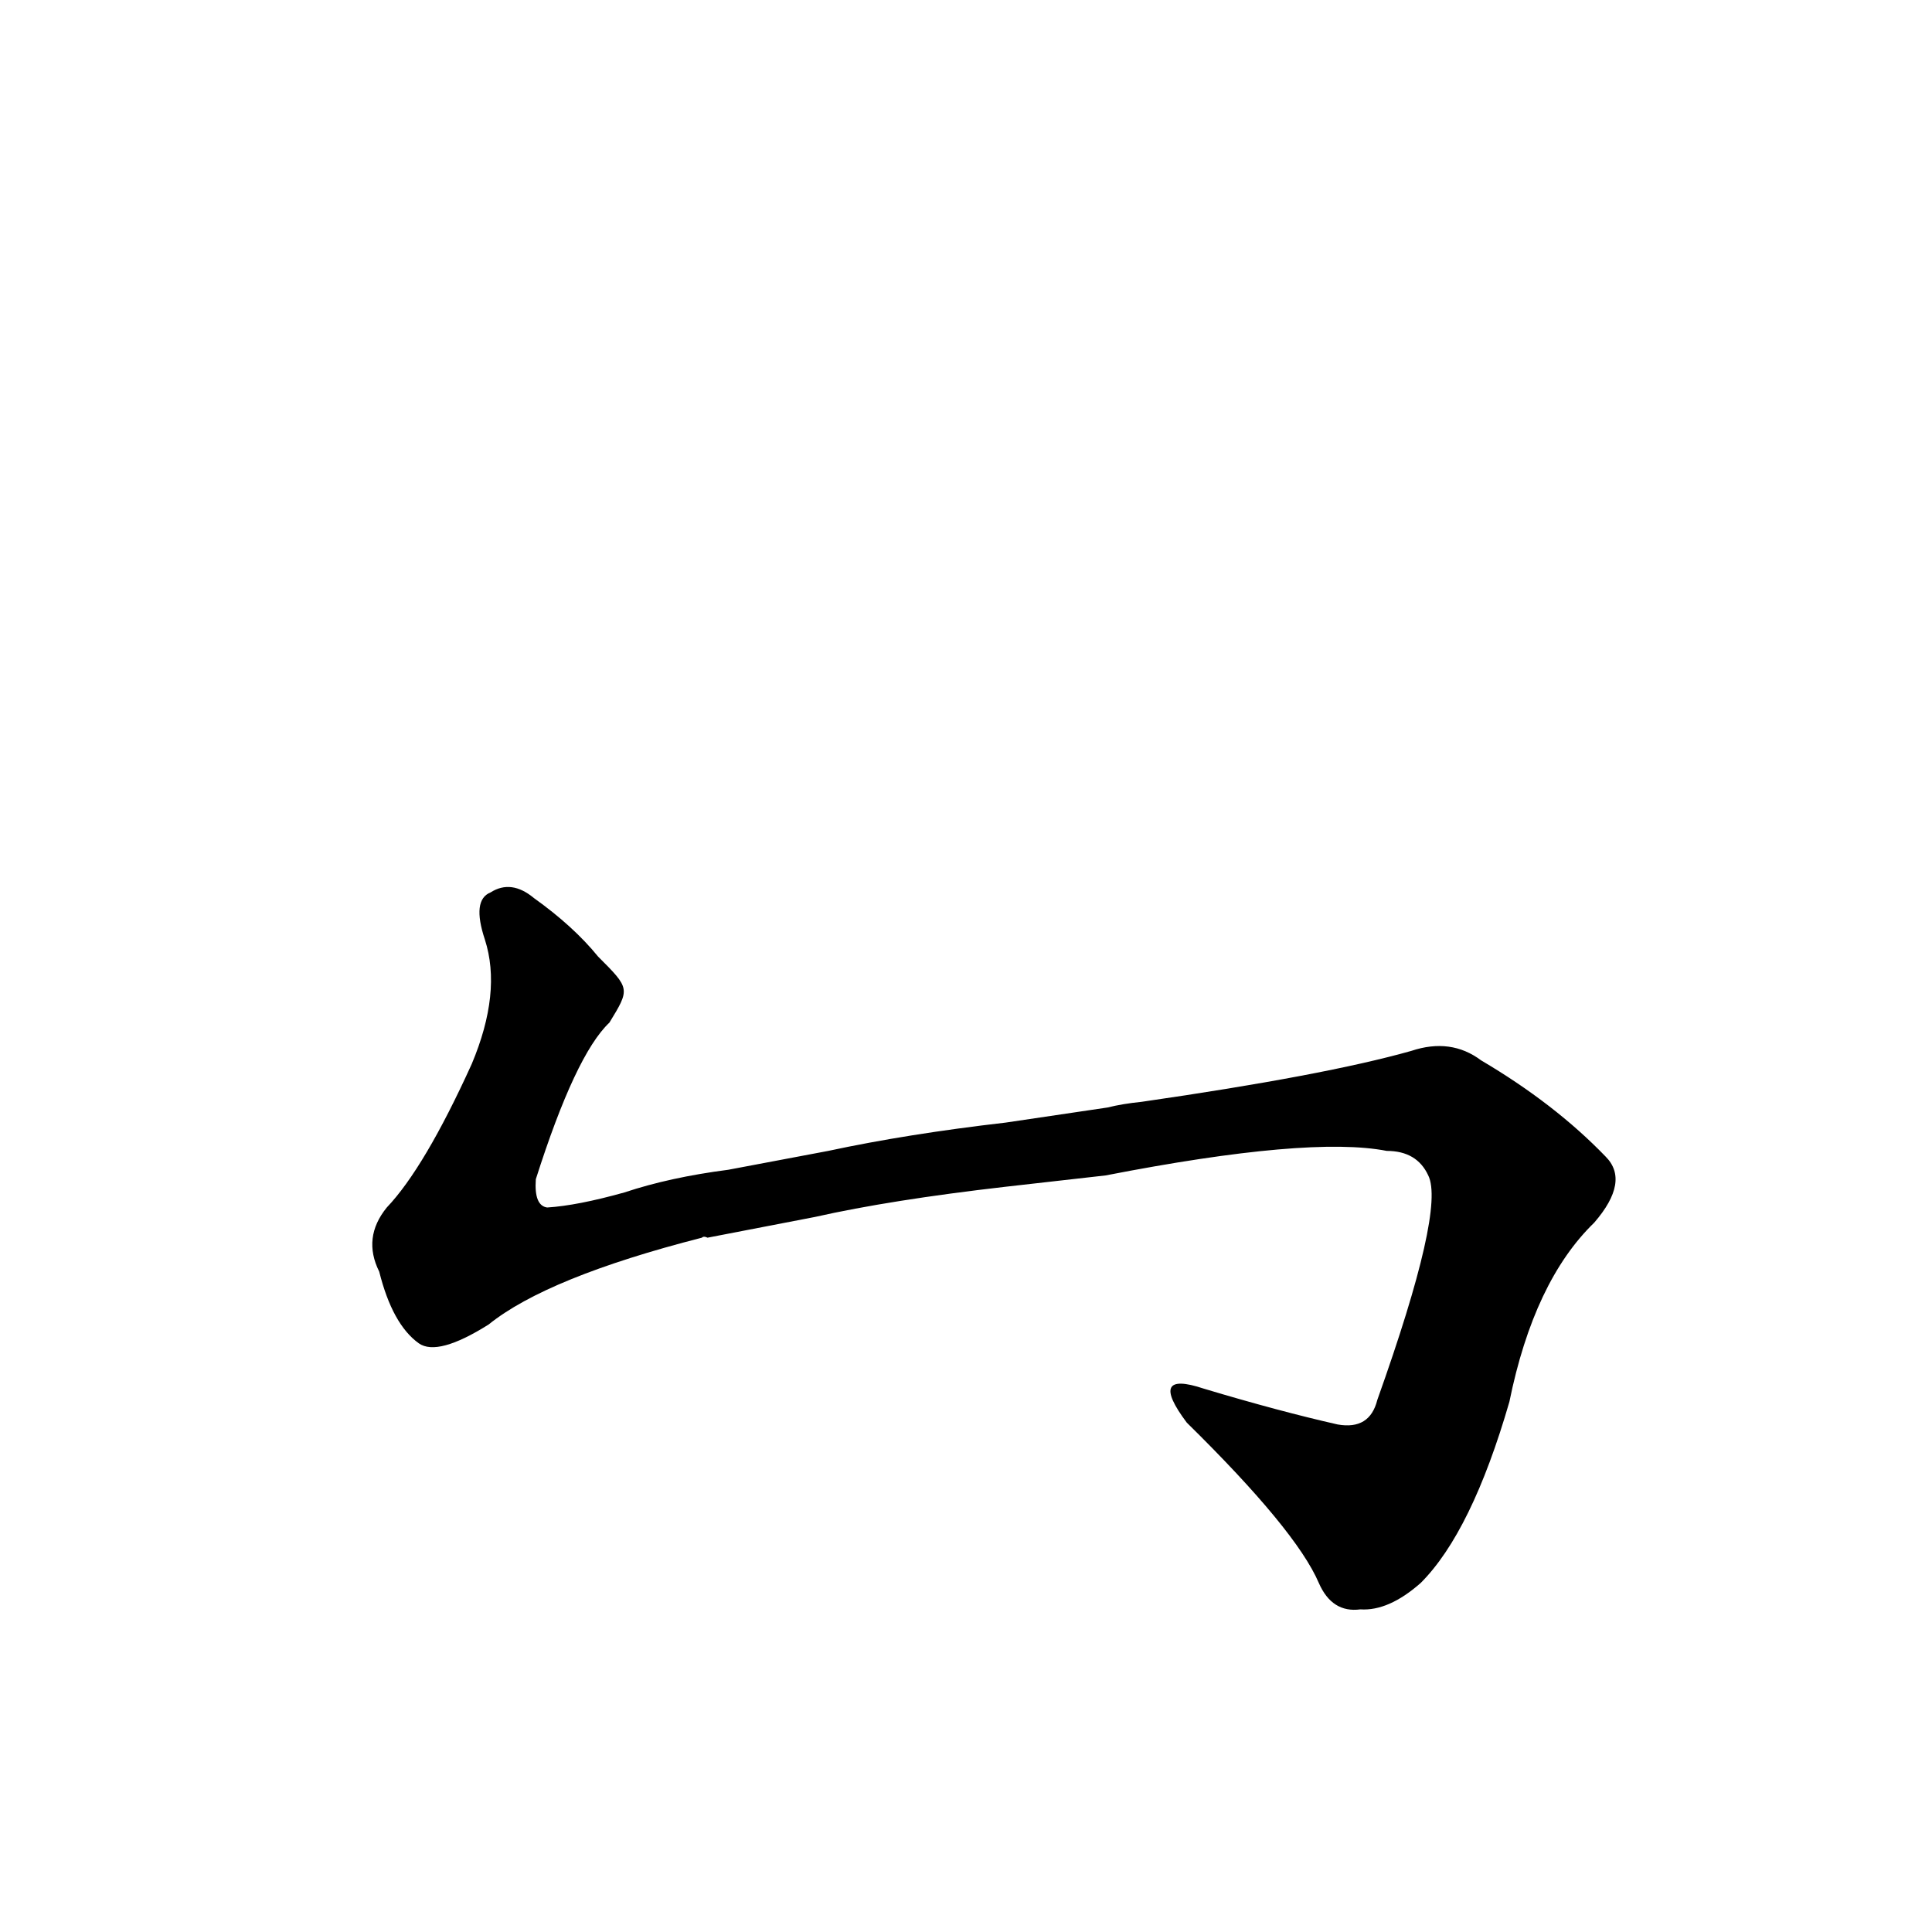<?xml version='1.0' encoding='utf-8'?>
<svg xmlns="http://www.w3.org/2000/svg" version="1.1" viewBox="0 0 1024 1024"><g transform="scale(1, -1) translate(0, -900)"><path d="M 586 277 Q 694 298 735 290 Q 751 290 757 277 Q 766 259 730 158 Q 726 142 709 145 Q 678 152 638 164 Q 608 174 629 146 Q 687 89 699 61 Q 706 45 721 47 Q 736 46 753 61 Q 780 88 800 157 Q 813 221 845 252 Q 864 274 851 287 Q 824 315 785 338 Q 769 350 748 343 Q 702 330 605 316 Q 595 315 587 313 L 533 305 Q 481 299 439 290 L 386 280 Q 355 276 331 268 Q 306 261 290 260 Q 283 261 284 275 Q 305 341 323 358 C 334 376 334 376 317 393 Q 304 409 283 424 Q 271 434 260 427 Q 250 423 257 402 Q 266 374 250 336 Q 225 281 205 260 Q 192 244 201 226 Q 208 198 222 188 Q 232 181 259 198 Q 290 223 372 244 Q 373 245 375 244 L 432 255 Q 472 264 533 271 L 586 277 Z" fill="black" /></g></svg>